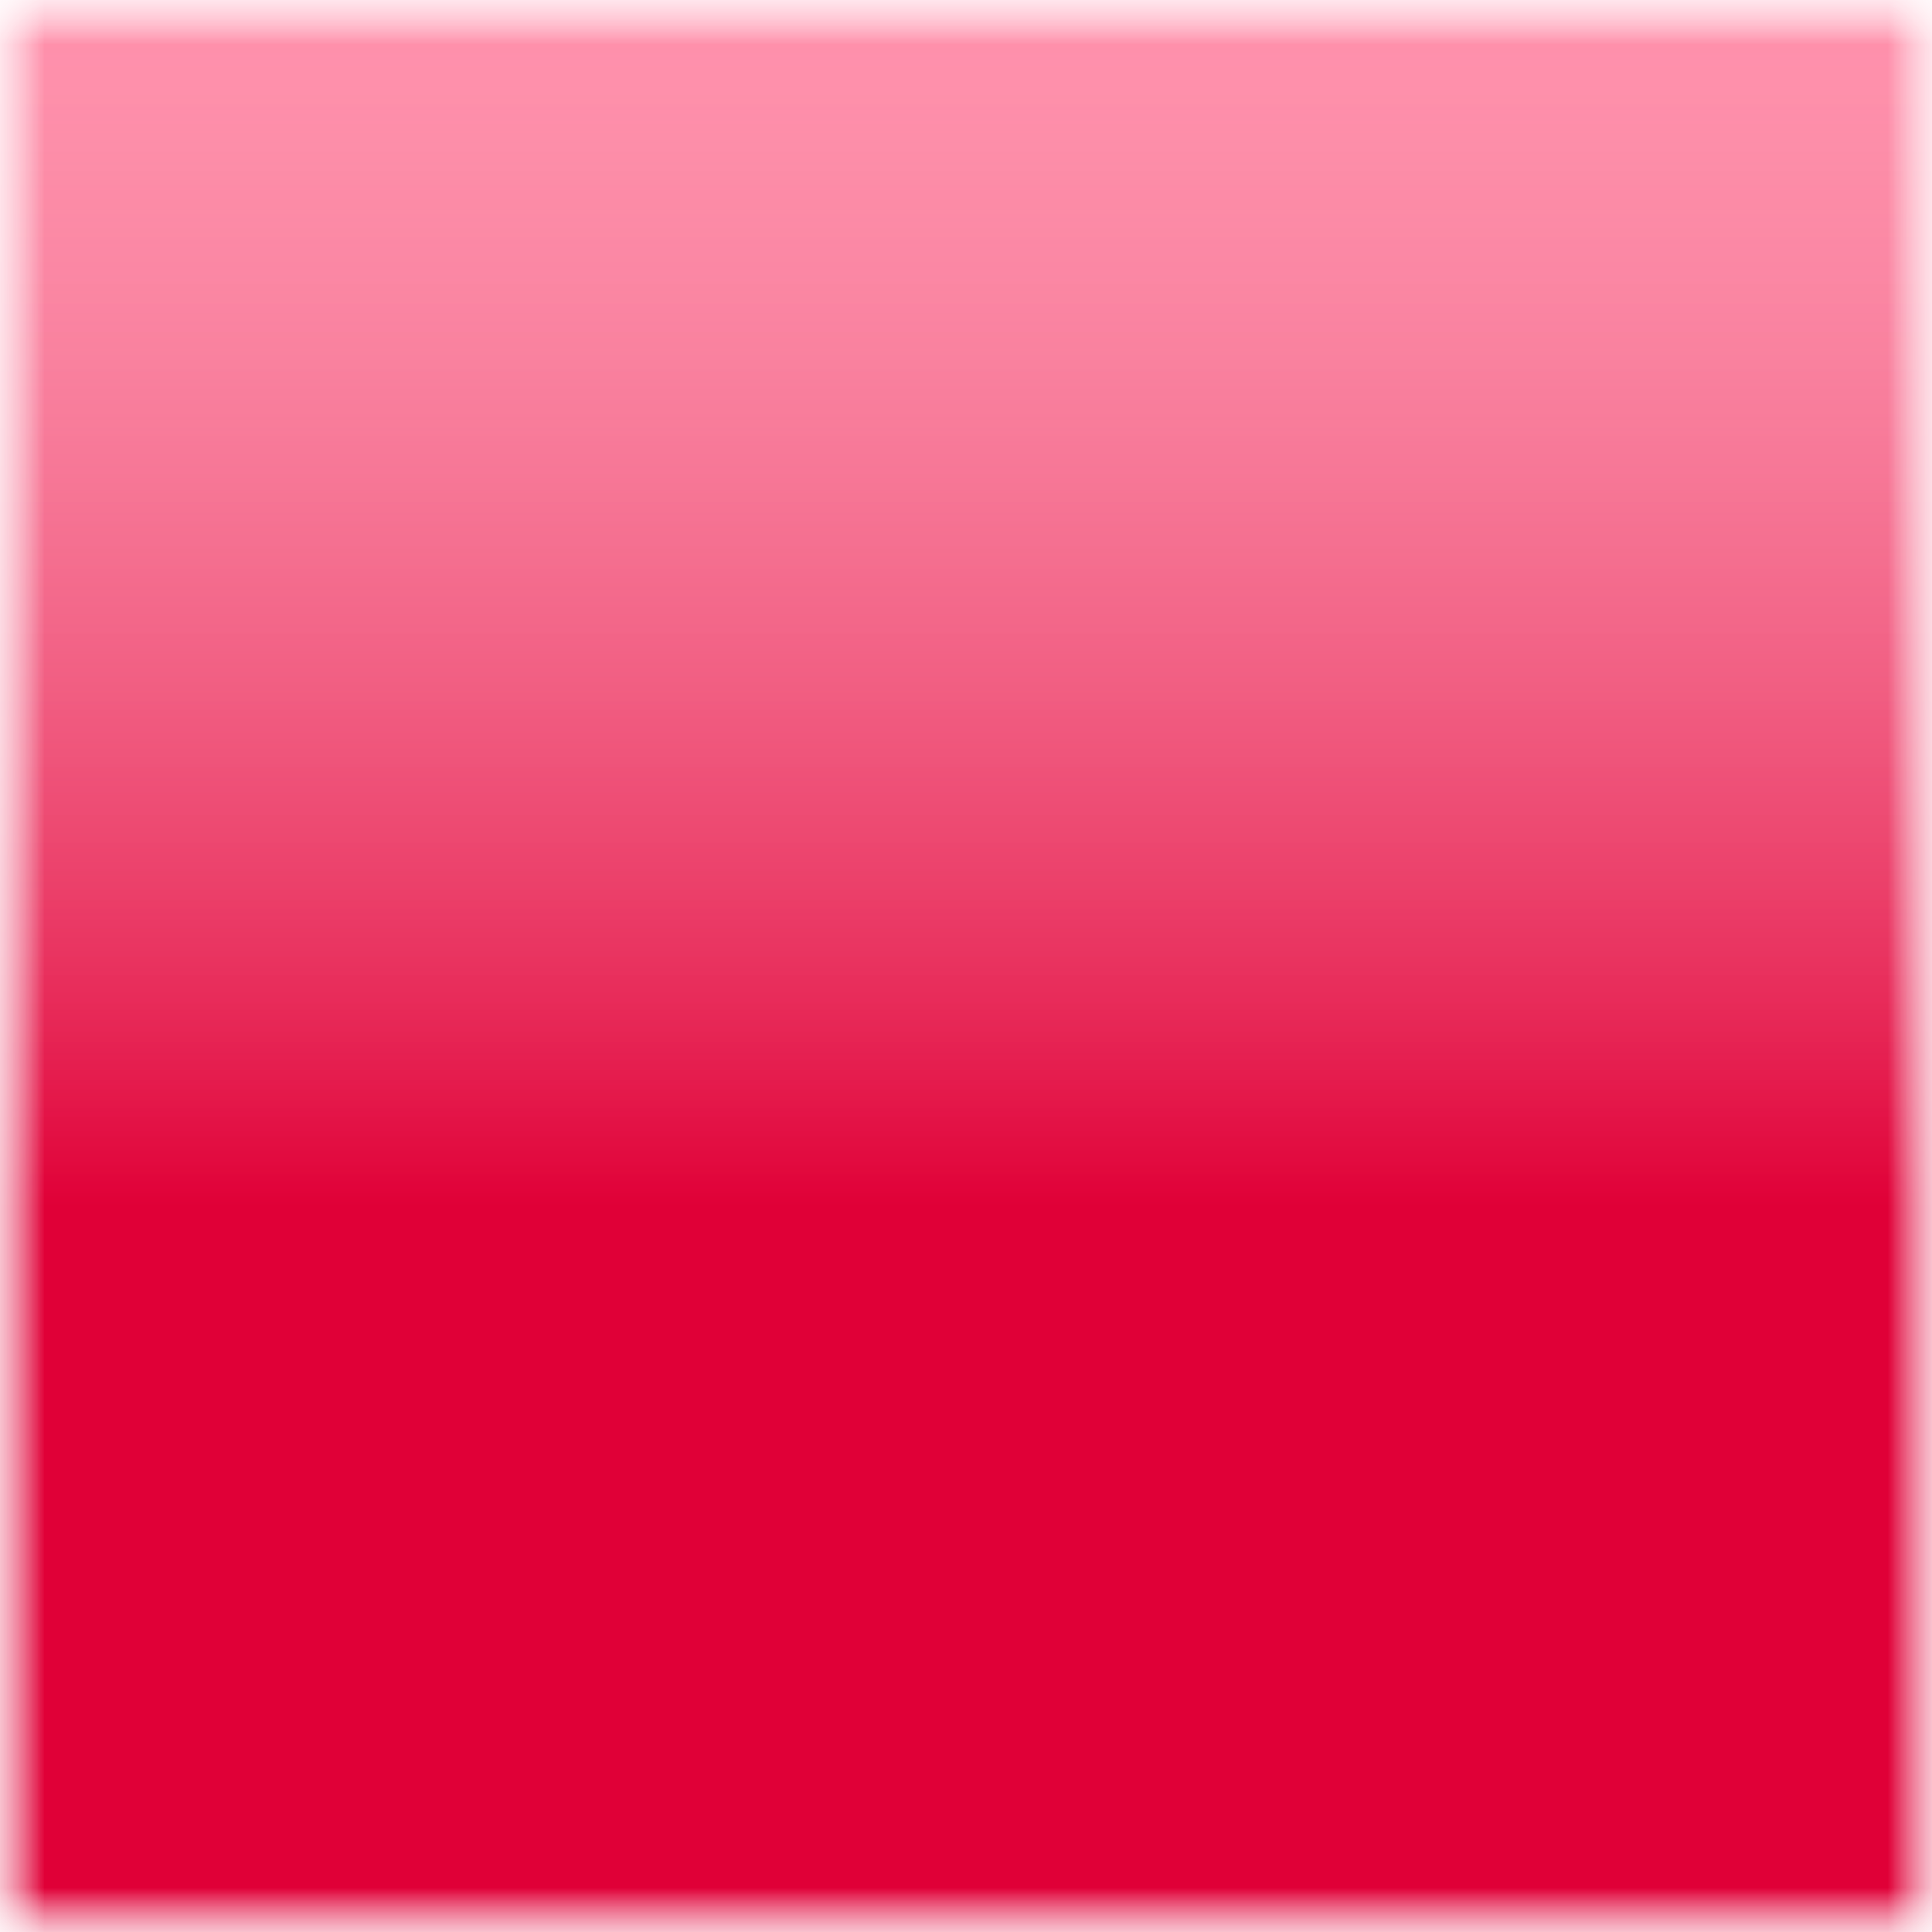<svg width="22" height="22" viewBox="0 0 22 22" fill="none" xmlns="http://www.w3.org/2000/svg">
<mask id="mask0_273_30668" style="mask-type:luminance" maskUnits="userSpaceOnUse" x="0" y="0" width="22" height="22">
<path d="M0 0H22V22H0V0Z" fill="white"/>
</mask>
<g mask="url(#mask0_273_30668)">
<mask id="mask1_273_30668" style="mask-type:luminance" maskUnits="userSpaceOnUse" x="0" y="0" width="22" height="22">
<path d="M0 0H22V22H0V0Z" fill="white"/>
</mask>
<g mask="url(#mask1_273_30668)">
<path d="M0 0H22V22H0V0Z" fill="#FF245A"/>
<g filter="url(#filter0_f_273_30668)">
<path d="M5.5 5.5H16.5V16.5H5.5V5.5Z" stroke="url(#paint0_linear_273_30668)" stroke-width="16"/>
</g>
<mask id="mask2_273_30668" style="mask-type:alpha" maskUnits="userSpaceOnUse" x="4" y="4" width="14" height="14">
<path fill-rule="evenodd" clip-rule="evenodd" d="M7.134 5.581L4.699 8.016C4.516 8.198 4.528 8.347 4.71 8.53L12.185 16.004C12.368 16.187 12.516 16.199 12.7 16.016L16.117 12.598C17.899 10.816 17.752 8.93 16.345 7.524C15.339 6.518 14.288 6.152 13.088 6.484C12.894 6.541 12.802 6.518 12.71 6.427C12.677 6.393 12.65 6.354 12.615 6.304L12.573 6.244C12.435 6.038 12.207 5.718 12.025 5.535C10.584 4.095 8.744 3.97 7.133 5.58L7.134 5.581ZM10.277 8.724L9.694 9.307C9.512 9.49 9.363 9.478 9.18 9.295L8.632 8.747C8.449 8.564 8.437 8.415 8.62 8.232L9.203 7.649C9.5 7.352 9.923 7.318 10.266 7.661C10.62 8.014 10.574 8.427 10.277 8.724ZM14.015 10.564L12.483 12.096C12.301 12.278 12.153 12.268 11.97 12.084L11.421 11.536C11.238 11.353 11.226 11.204 11.409 11.021L12.941 9.489C13.386 9.044 13.809 8.964 14.175 9.33C14.552 9.707 14.461 10.119 14.015 10.564ZM5.357 11.93C5.294 11.992 5.245 12.066 5.211 12.148C5.177 12.23 5.16 12.317 5.16 12.406C5.16 12.494 5.177 12.582 5.211 12.664C5.245 12.745 5.294 12.819 5.357 12.882L10.119 17.644C10.245 17.77 10.417 17.841 10.595 17.841C10.774 17.841 10.945 17.77 11.072 17.644C11.198 17.518 11.269 17.347 11.269 17.168C11.269 16.989 11.198 16.818 11.072 16.692L6.309 11.93C6.247 11.867 6.173 11.818 6.091 11.784C6.009 11.75 5.922 11.732 5.833 11.732C5.745 11.732 5.657 11.75 5.575 11.784C5.494 11.818 5.42 11.867 5.357 11.93Z" fill="white"/>
</mask>
<g mask="url(#mask2_273_30668)">
<g filter="url(#filter1_d_273_30668)">
<path d="M17.427 10.843C17.427 9.138 16.75 7.503 15.544 6.297C14.338 5.091 12.703 4.414 10.998 4.414C9.293 4.414 7.657 5.091 6.452 6.297C5.246 7.503 4.568 9.138 4.568 10.843V11.542C4.568 13.247 5.246 14.882 6.452 16.088C7.657 17.294 9.293 17.971 10.998 17.971C12.703 17.971 14.338 17.294 15.544 16.088C16.75 14.882 17.427 13.247 17.427 11.542V10.843Z" fill="url(#paint1_linear_273_30668)"/>
<path d="M17.427 10.843C17.427 9.138 16.75 7.503 15.544 6.297C14.338 5.091 12.703 4.414 10.998 4.414C9.293 4.414 7.657 5.091 6.452 6.297C5.246 7.503 4.568 9.138 4.568 10.843V11.542C4.568 13.247 5.246 14.882 6.452 16.088C7.657 17.294 9.293 17.971 10.998 17.971C12.703 17.971 14.338 17.294 15.544 16.088C16.75 14.882 17.427 13.247 17.427 11.542V10.843Z" fill="url(#paint2_radial_273_30668)" fill-opacity="0.12"/>
<g style="mix-blend-mode:overlay">
<path d="M17.427 10.843C17.427 9.138 16.75 7.503 15.544 6.297C14.338 5.091 12.703 4.414 10.998 4.414C9.293 4.414 7.657 5.091 6.452 6.297C5.246 7.503 4.568 9.138 4.568 10.843V11.542C4.568 13.247 5.246 14.882 6.452 16.088C7.657 17.294 9.293 17.971 10.998 17.971C12.703 17.971 14.338 17.294 15.544 16.088C16.75 14.882 17.427 13.247 17.427 11.542V10.843Z" fill="white" fill-opacity="0.2"/>
</g>
</g>
</g>
</g>
</g>
<defs>
<filter id="filter0_f_273_30668" x="-102.5" y="-102.5" width="227" height="227" filterUnits="userSpaceOnUse" color-interpolation-filters="sRGB">
<feFlood flood-opacity="0" result="BackgroundImageFix"/>
<feBlend mode="normal" in="SourceGraphic" in2="BackgroundImageFix" result="shape"/>
<feGaussianBlur stdDeviation="50" result="effect1_foregroundBlur_273_30668"/>
</filter>
<filter id="filter1_d_273_30668" x="-55.432" y="-11.586" width="132.859" height="133.558" filterUnits="userSpaceOnUse" color-interpolation-filters="sRGB">
<feFlood flood-opacity="0" result="BackgroundImageFix"/>
<feColorMatrix in="SourceAlpha" type="matrix" values="0 0 0 0 0 0 0 0 0 0 0 0 0 0 0 0 0 0 127 0" result="hardAlpha"/>
<feOffset dy="44"/>
<feGaussianBlur stdDeviation="30"/>
<feColorMatrix type="matrix" values="0 0 0 0 0 0 0 0 0 0 0 0 0 0 0 0 0 0 0.28 0"/>
<feBlend mode="normal" in2="BackgroundImageFix" result="effect1_dropShadow_273_30668"/>
<feBlend mode="normal" in="SourceGraphic" in2="effect1_dropShadow_273_30668" result="shape"/>
</filter>
<linearGradient id="paint0_linear_273_30668" x1="11" y1="0" x2="11" y2="21.721" gradientUnits="userSpaceOnUse">
<stop stop-color="white" stop-opacity="0.5"/>
<stop offset="0.633" stop-color="#E00037"/>
</linearGradient>
<linearGradient id="paint1_linear_273_30668" x1="10.998" y1="4.414" x2="10.998" y2="17.971" gradientUnits="userSpaceOnUse">
<stop stop-color="white"/>
<stop offset="0.544" stop-color="#F9F7FA"/>
<stop offset="0.77" stop-color="#F7F7F7"/>
<stop offset="1" stop-color="#E6E6E6"/>
</linearGradient>
<radialGradient id="paint2_radial_273_30668" cx="0" cy="0" r="1" gradientUnits="userSpaceOnUse" gradientTransform="translate(10.998 8.18) rotate(90) scale(9.791 9.287)">
<stop offset="0.479" stop-color="white"/>
<stop offset="1"/>
</radialGradient>
</defs>
</svg>
